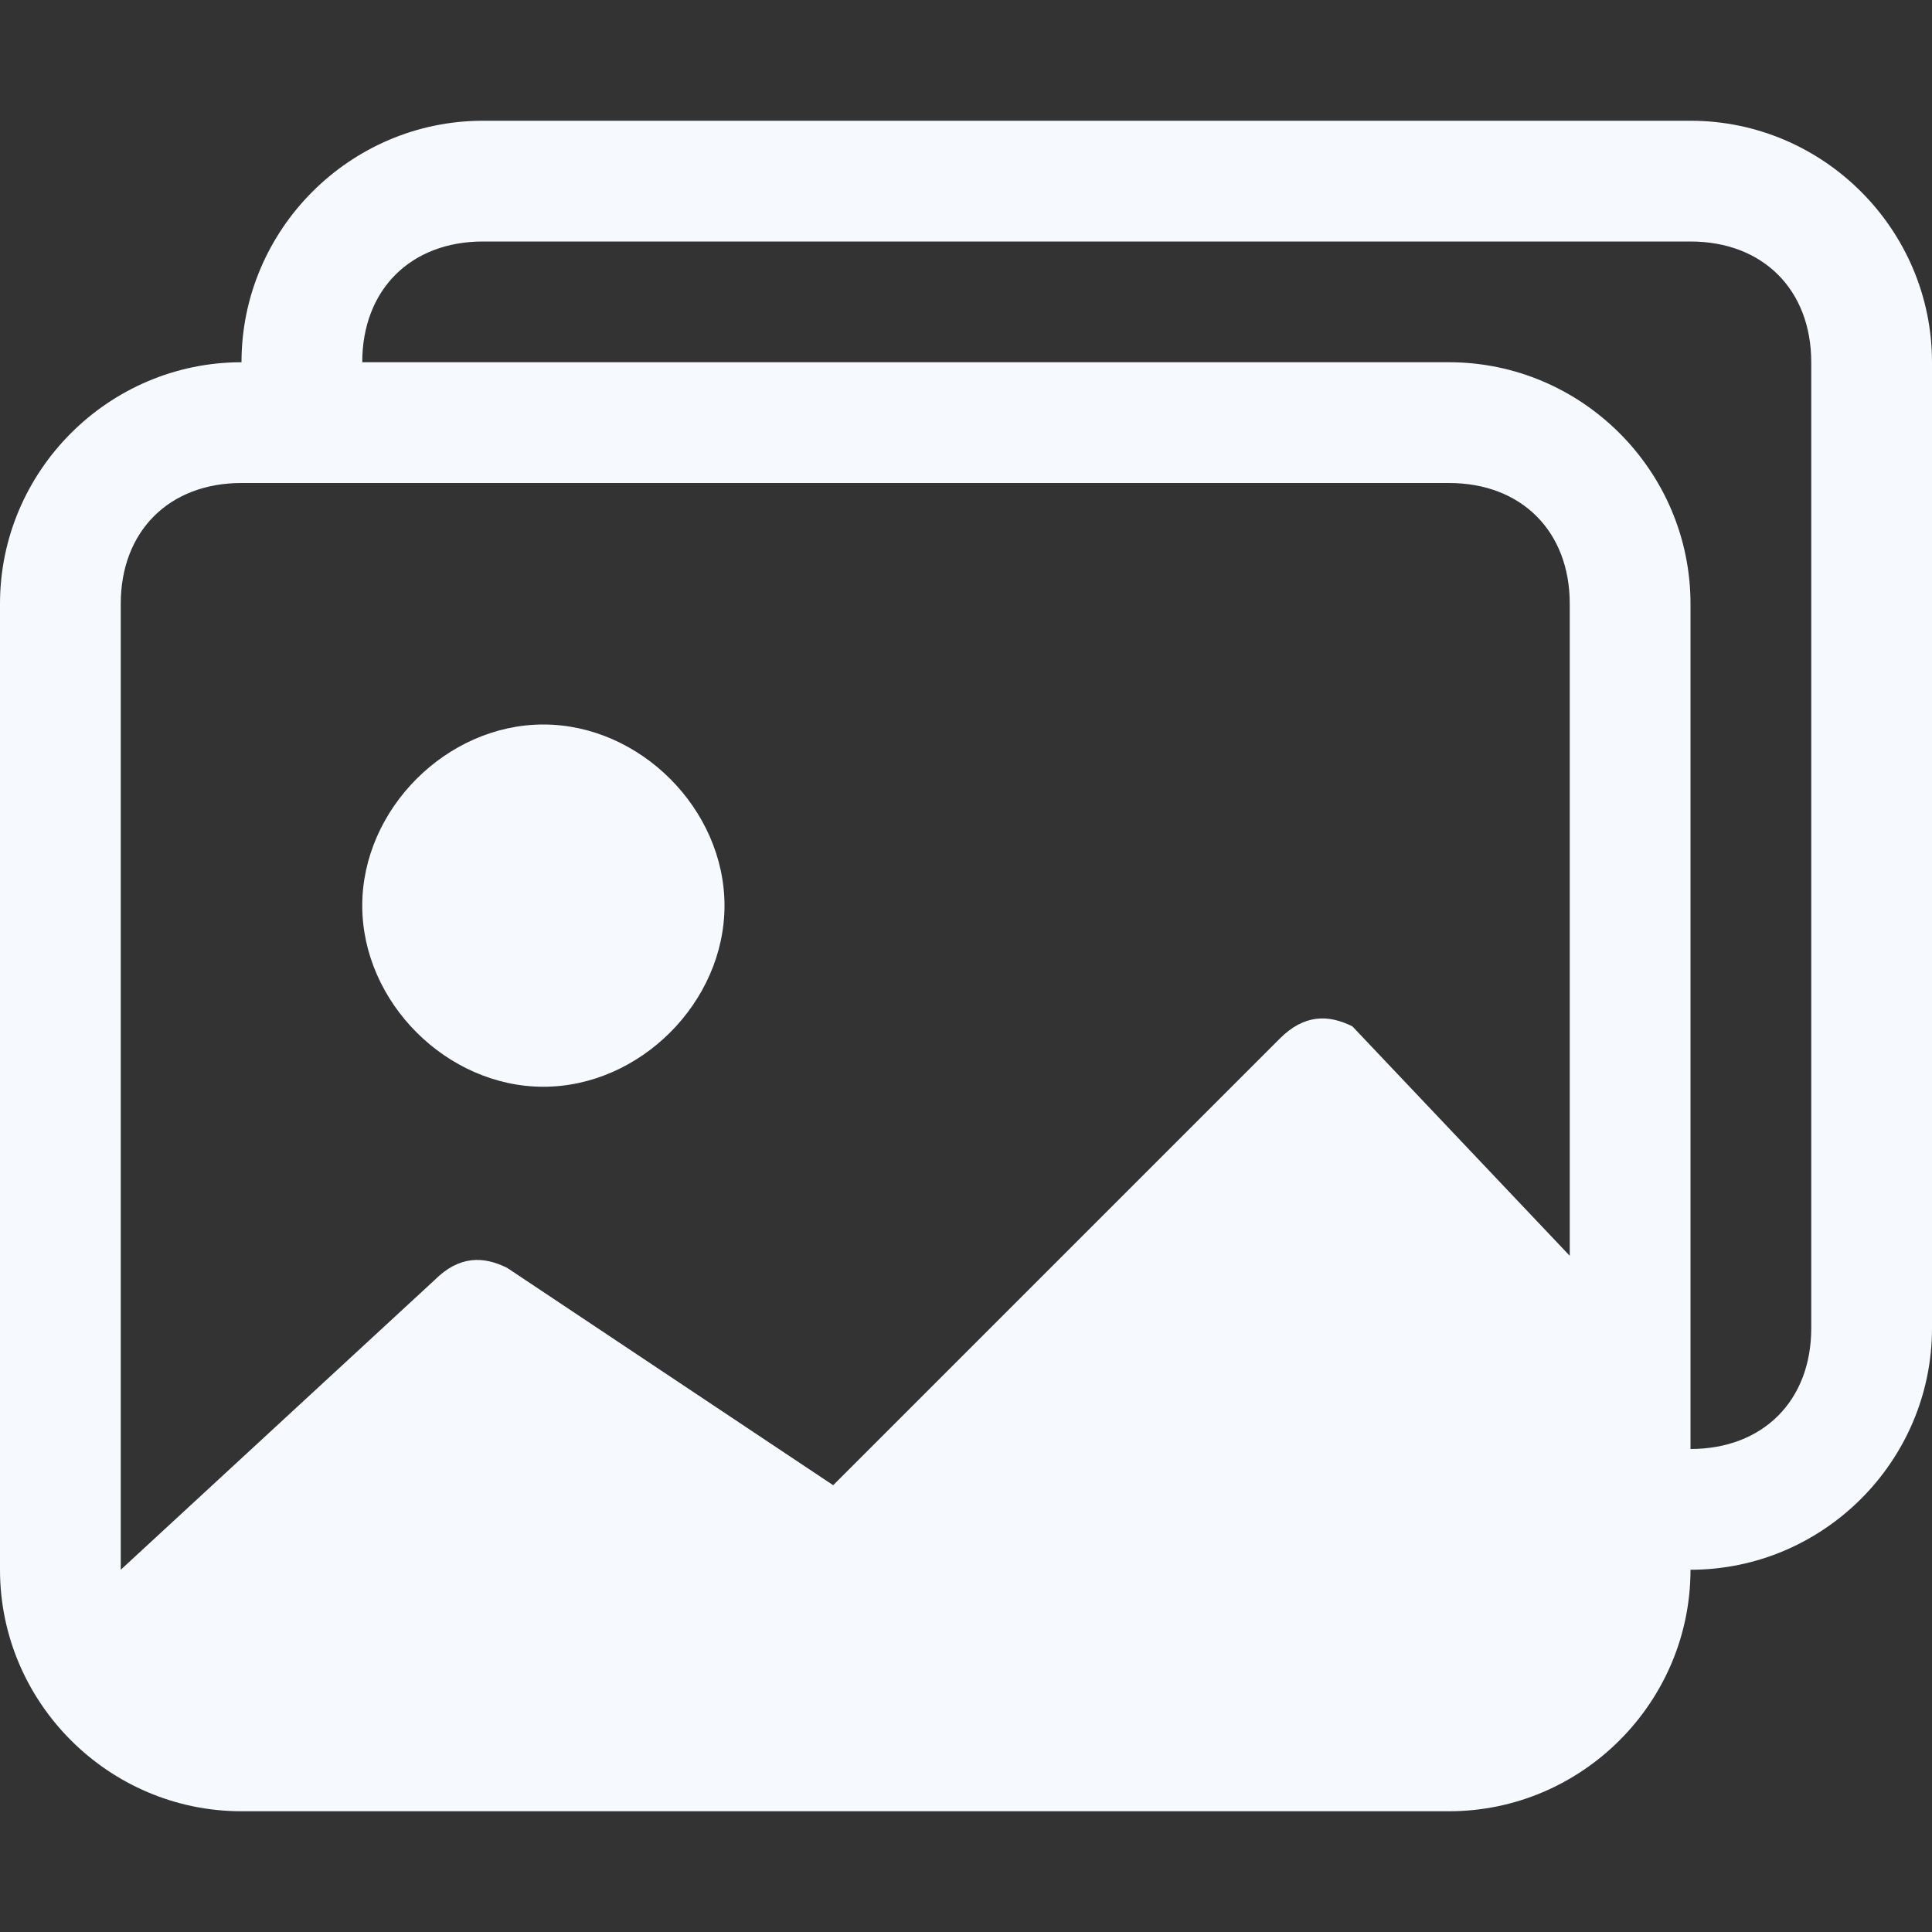 <?xml version="1.0" encoding="utf-8"?>
<!-- Generator: Adobe Illustrator 27.2.0, SVG Export Plug-In . SVG Version: 6.00 Build 0)  -->
<svg version="1.1" id="Calque_1" xmlns="http://www.w3.org/2000/svg" xmlns:xlink="http://www.w3.org/1999/xlink" x="0px" y="0px"
	 viewBox="0 0 16 16" style="enable-background:new 0 0 16 16;" xml:space="preserve">
<rect x="0" y="0" width="16" height="16" fill="#333333" stroke="none"/>
<style type="text/css">
	.st0{fill:#F6FAFF;}
</style>
<path class="st0" d="M4.5,9C5.3,9,6,8.3,6,7.5S5.3,6,4.5,6S3,6.7,3,7.5S3.7,9,4.5,9z"/>
<path class="st0" d="M14,13c0,1.1-0.9,2-2,2H2c-1.1,0-2-0.9-2-2V5c0-1.1,0.9-2,2-2c0-1.1,0.9-2,2-2h10c1.1,0,2,0.9,2,2v8
	C16,12.1,15.1,13,14,13z M14,2H4C3.4,2,3,2.4,3,3h9c1.1,0,2,0.9,2,2v7c0.6,0,1-0.4,1-1V3C15,2.4,14.6,2,14,2z M2,4C1.4,4,1,4.4,1,5
	v8l2.6-2.4c0.2-0.2,0.4-0.2,0.6-0.1l2.7,1.8l3.7-3.7c0.2-0.2,0.4-0.2,0.6-0.1l1.8,1.9V5c0-0.6-0.4-1-1-1C12,4,2,4,2,4z"/>
</svg>
